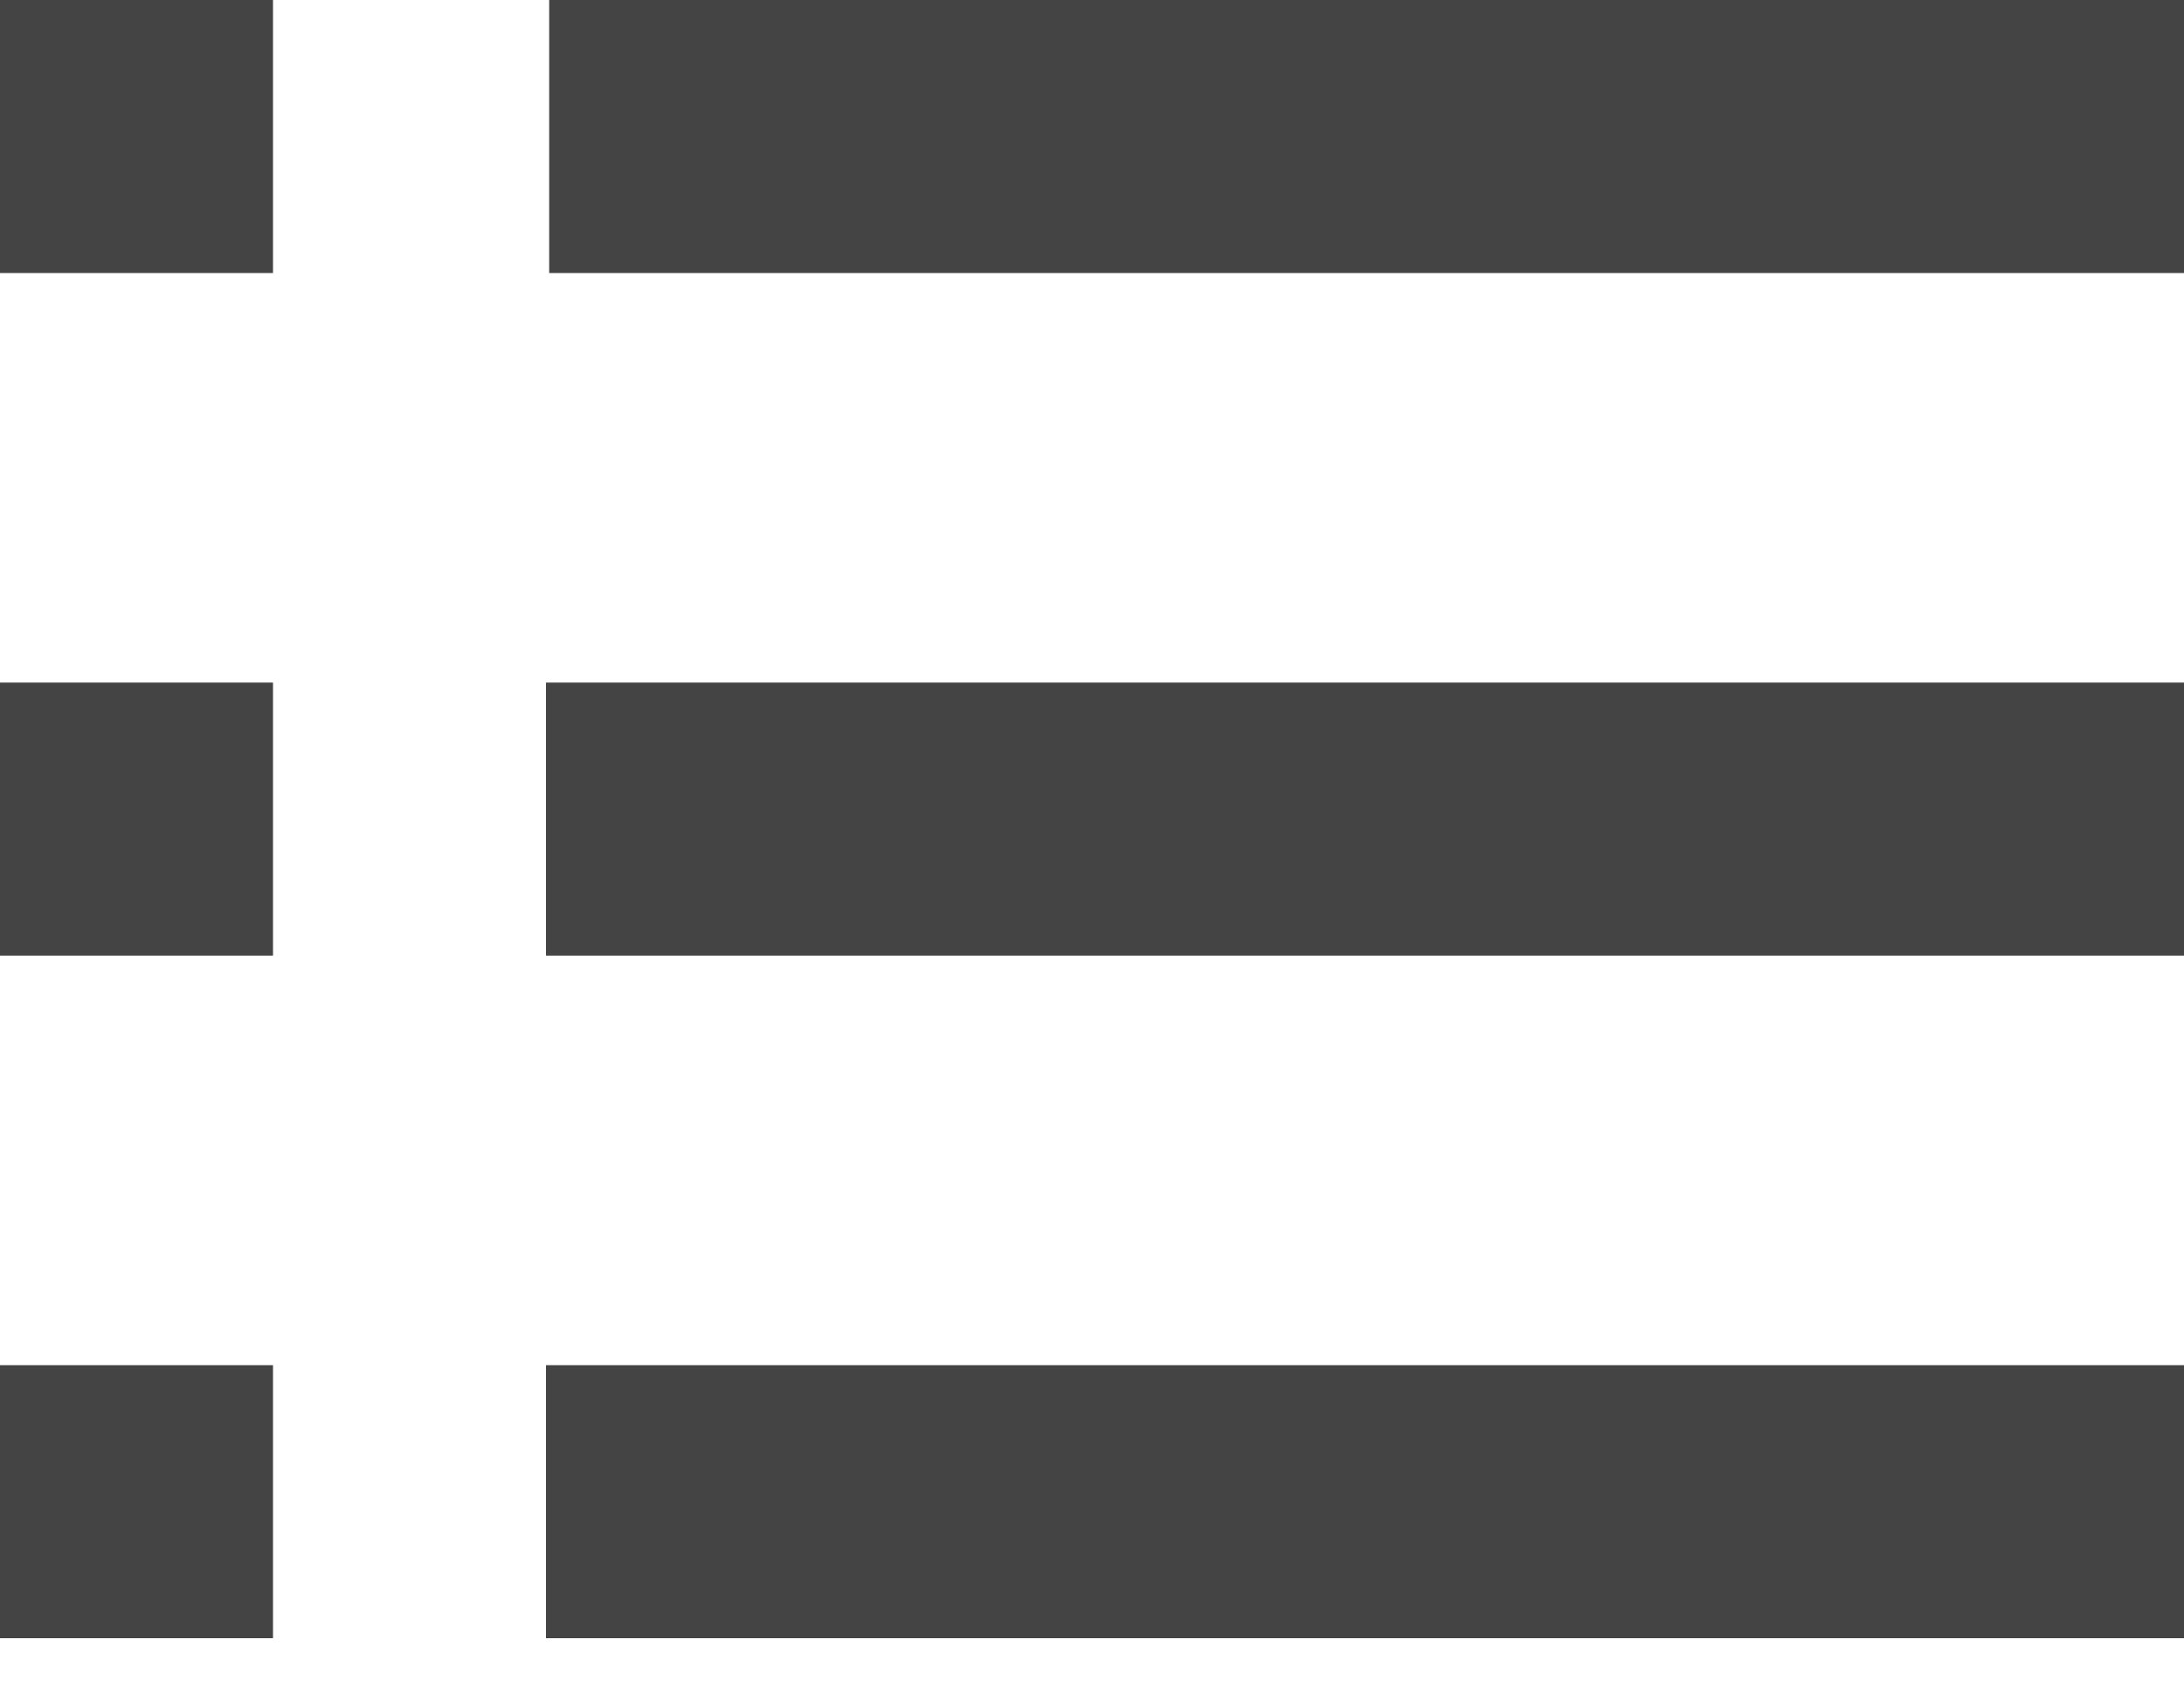 <svg width="22" height="17" viewBox="0 0 22 17" fill="none" xmlns="http://www.w3.org/2000/svg">
<path d="M0 0H2.75V2.75H0V0ZM0 6.875H2.75V9.625H0V6.875ZM0 13.75H2.75V16.5H0V13.75ZM22 2.75V0H5.532V2.75H20.35H22ZM5.5 6.875H22V9.625H5.5V6.875ZM5.5 13.75H22V16.5H5.5V13.75Z" fill="#444444"/>
</svg>

